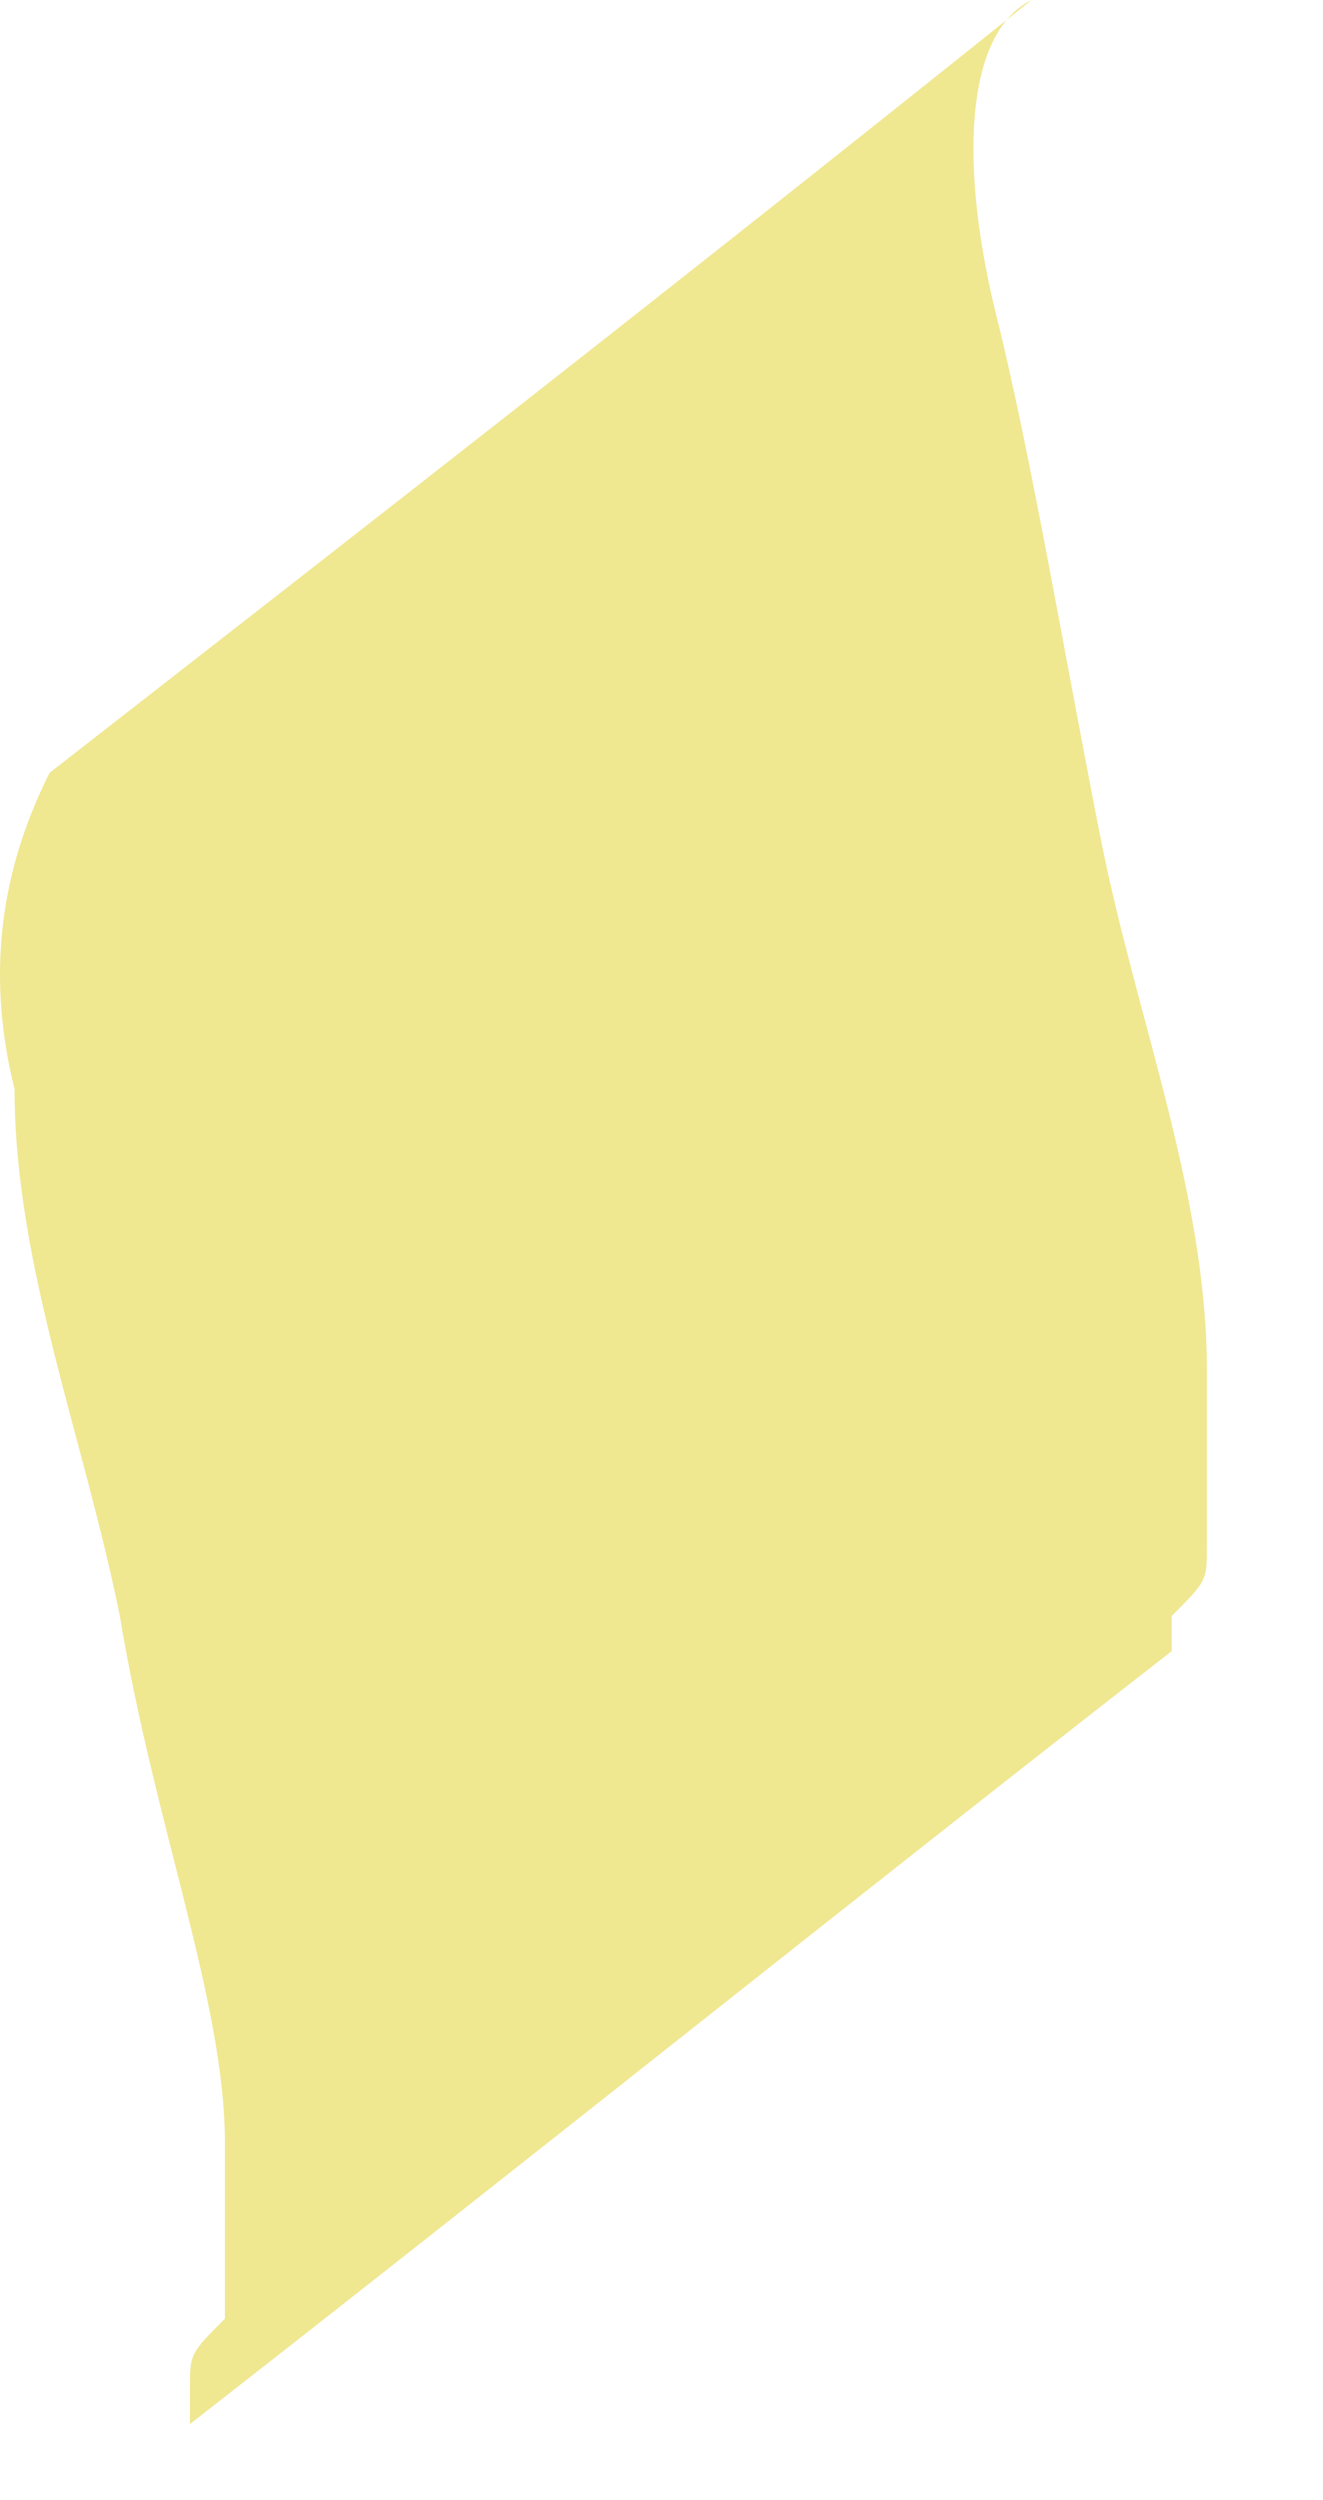 <svg width="9" height="17" viewBox="0 0 9 17" fill="none" xmlns="http://www.w3.org/2000/svg">
<path d="M7.017 0C6.54 0.239 6.54 1.194 6.779 2.15C7.017 3.105 7.256 4.539 7.494 5.733C7.733 6.927 8.21 8.122 8.21 9.316C8.21 9.794 8.21 10.272 8.21 10.511C8.21 10.749 8.21 10.749 7.971 10.988C7.971 10.988 7.971 10.988 7.971 11.227C7.971 11.227 7.733 11.227 7.971 11.227C5.824 12.899 3.439 14.81 1.292 16.483C1.292 16.483 1.292 16.482 1.292 16.244C1.292 16.005 1.292 16.005 1.53 15.766C1.53 15.527 1.53 15.049 1.53 14.571C1.53 13.616 1.053 12.422 0.815 10.988C0.576 9.794 0.099 8.6 0.099 7.405C-0.14 6.45 0.099 5.733 0.337 5.255C2.484 3.583 4.631 1.911 7.017 0Z" fill="#F0E791"/>
</svg>

